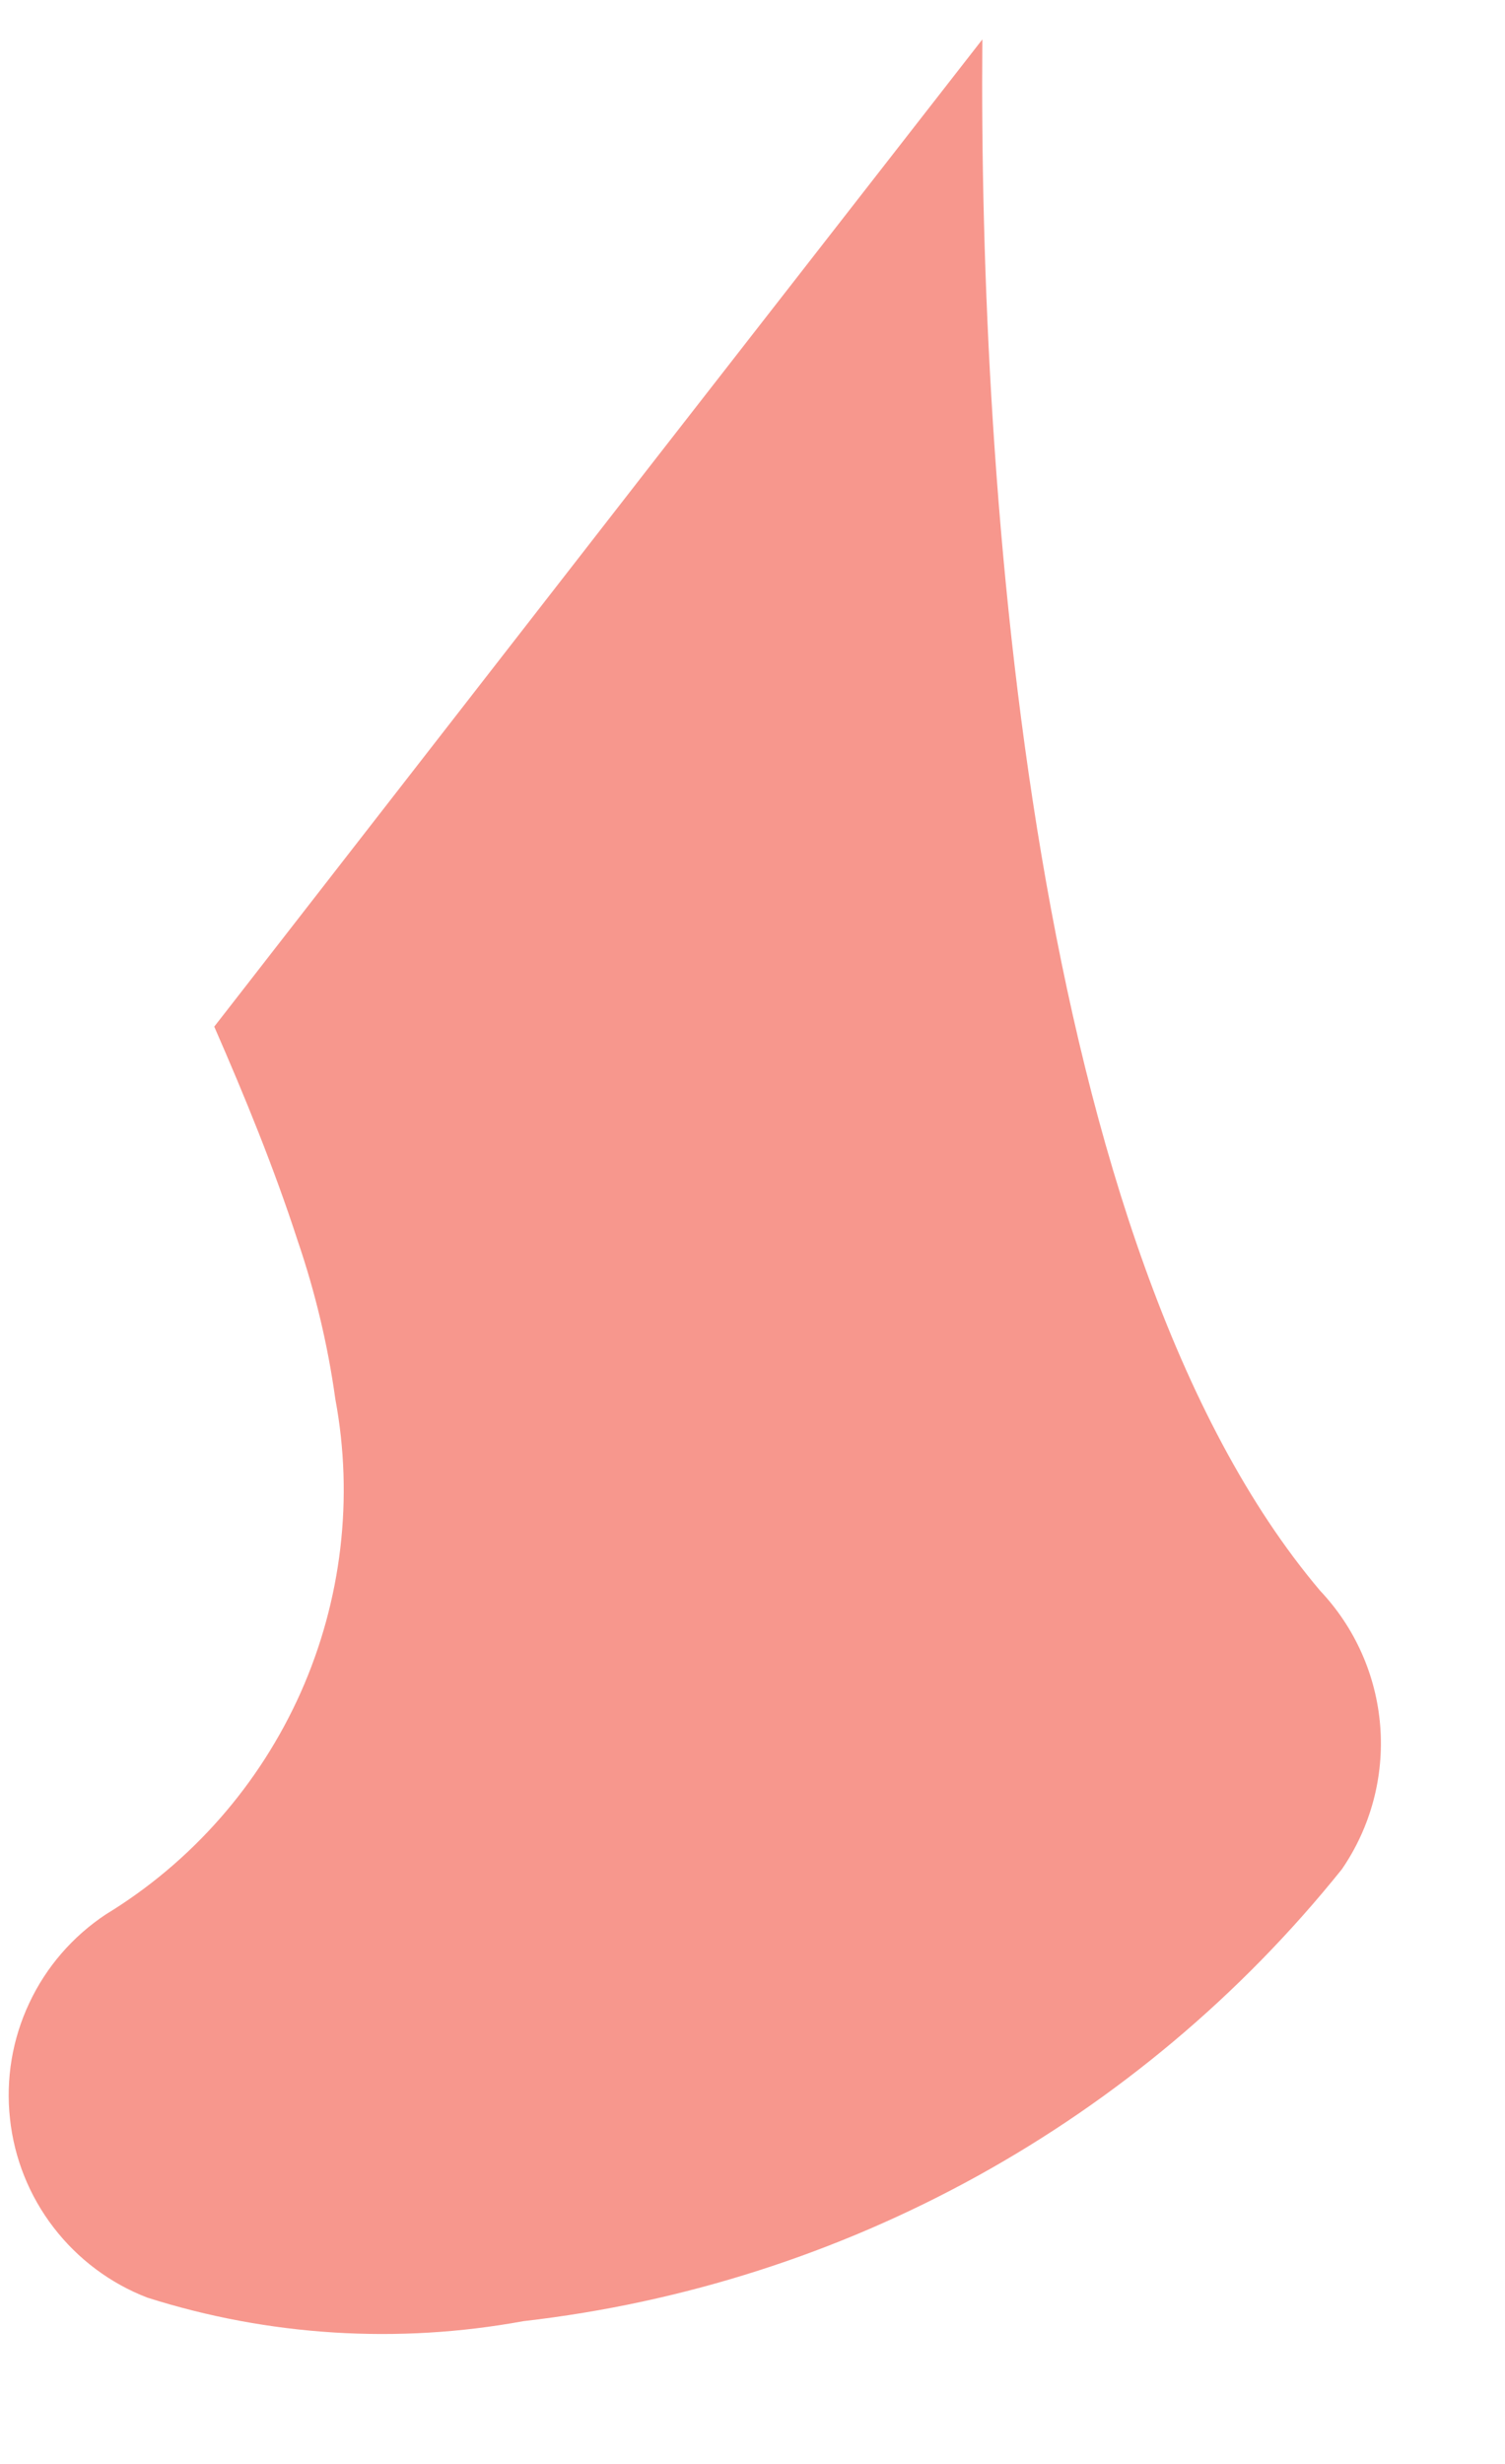 <?xml version="1.0" encoding="UTF-8" standalone="no"?><svg width='11' height='18' viewBox='0 0 11 18' fill='none' xmlns='http://www.w3.org/2000/svg'>
<path d='M3.825 16.957C6.176 16.688 8.327 15.501 9.808 13.655C10.018 13.349 10.117 12.98 10.088 12.61C10.059 12.24 9.904 11.891 9.649 11.621C7.536 9.125 7.153 3.564 7.18 0.288L4.802 3.339L1.566 7.5C1.791 8.015 2.002 8.53 2.174 9.059C2.303 9.436 2.396 9.825 2.451 10.221C2.586 10.944 2.497 11.692 2.198 12.364C1.898 13.036 1.402 13.602 0.774 13.985C0.531 14.146 0.337 14.37 0.214 14.633C0.09 14.896 0.041 15.189 0.073 15.478C0.104 15.767 0.214 16.042 0.392 16.273C0.569 16.503 0.806 16.681 1.077 16.785C1.965 17.067 2.909 17.125 3.825 16.957Z' fill='#F7978D'/>
</svg>
